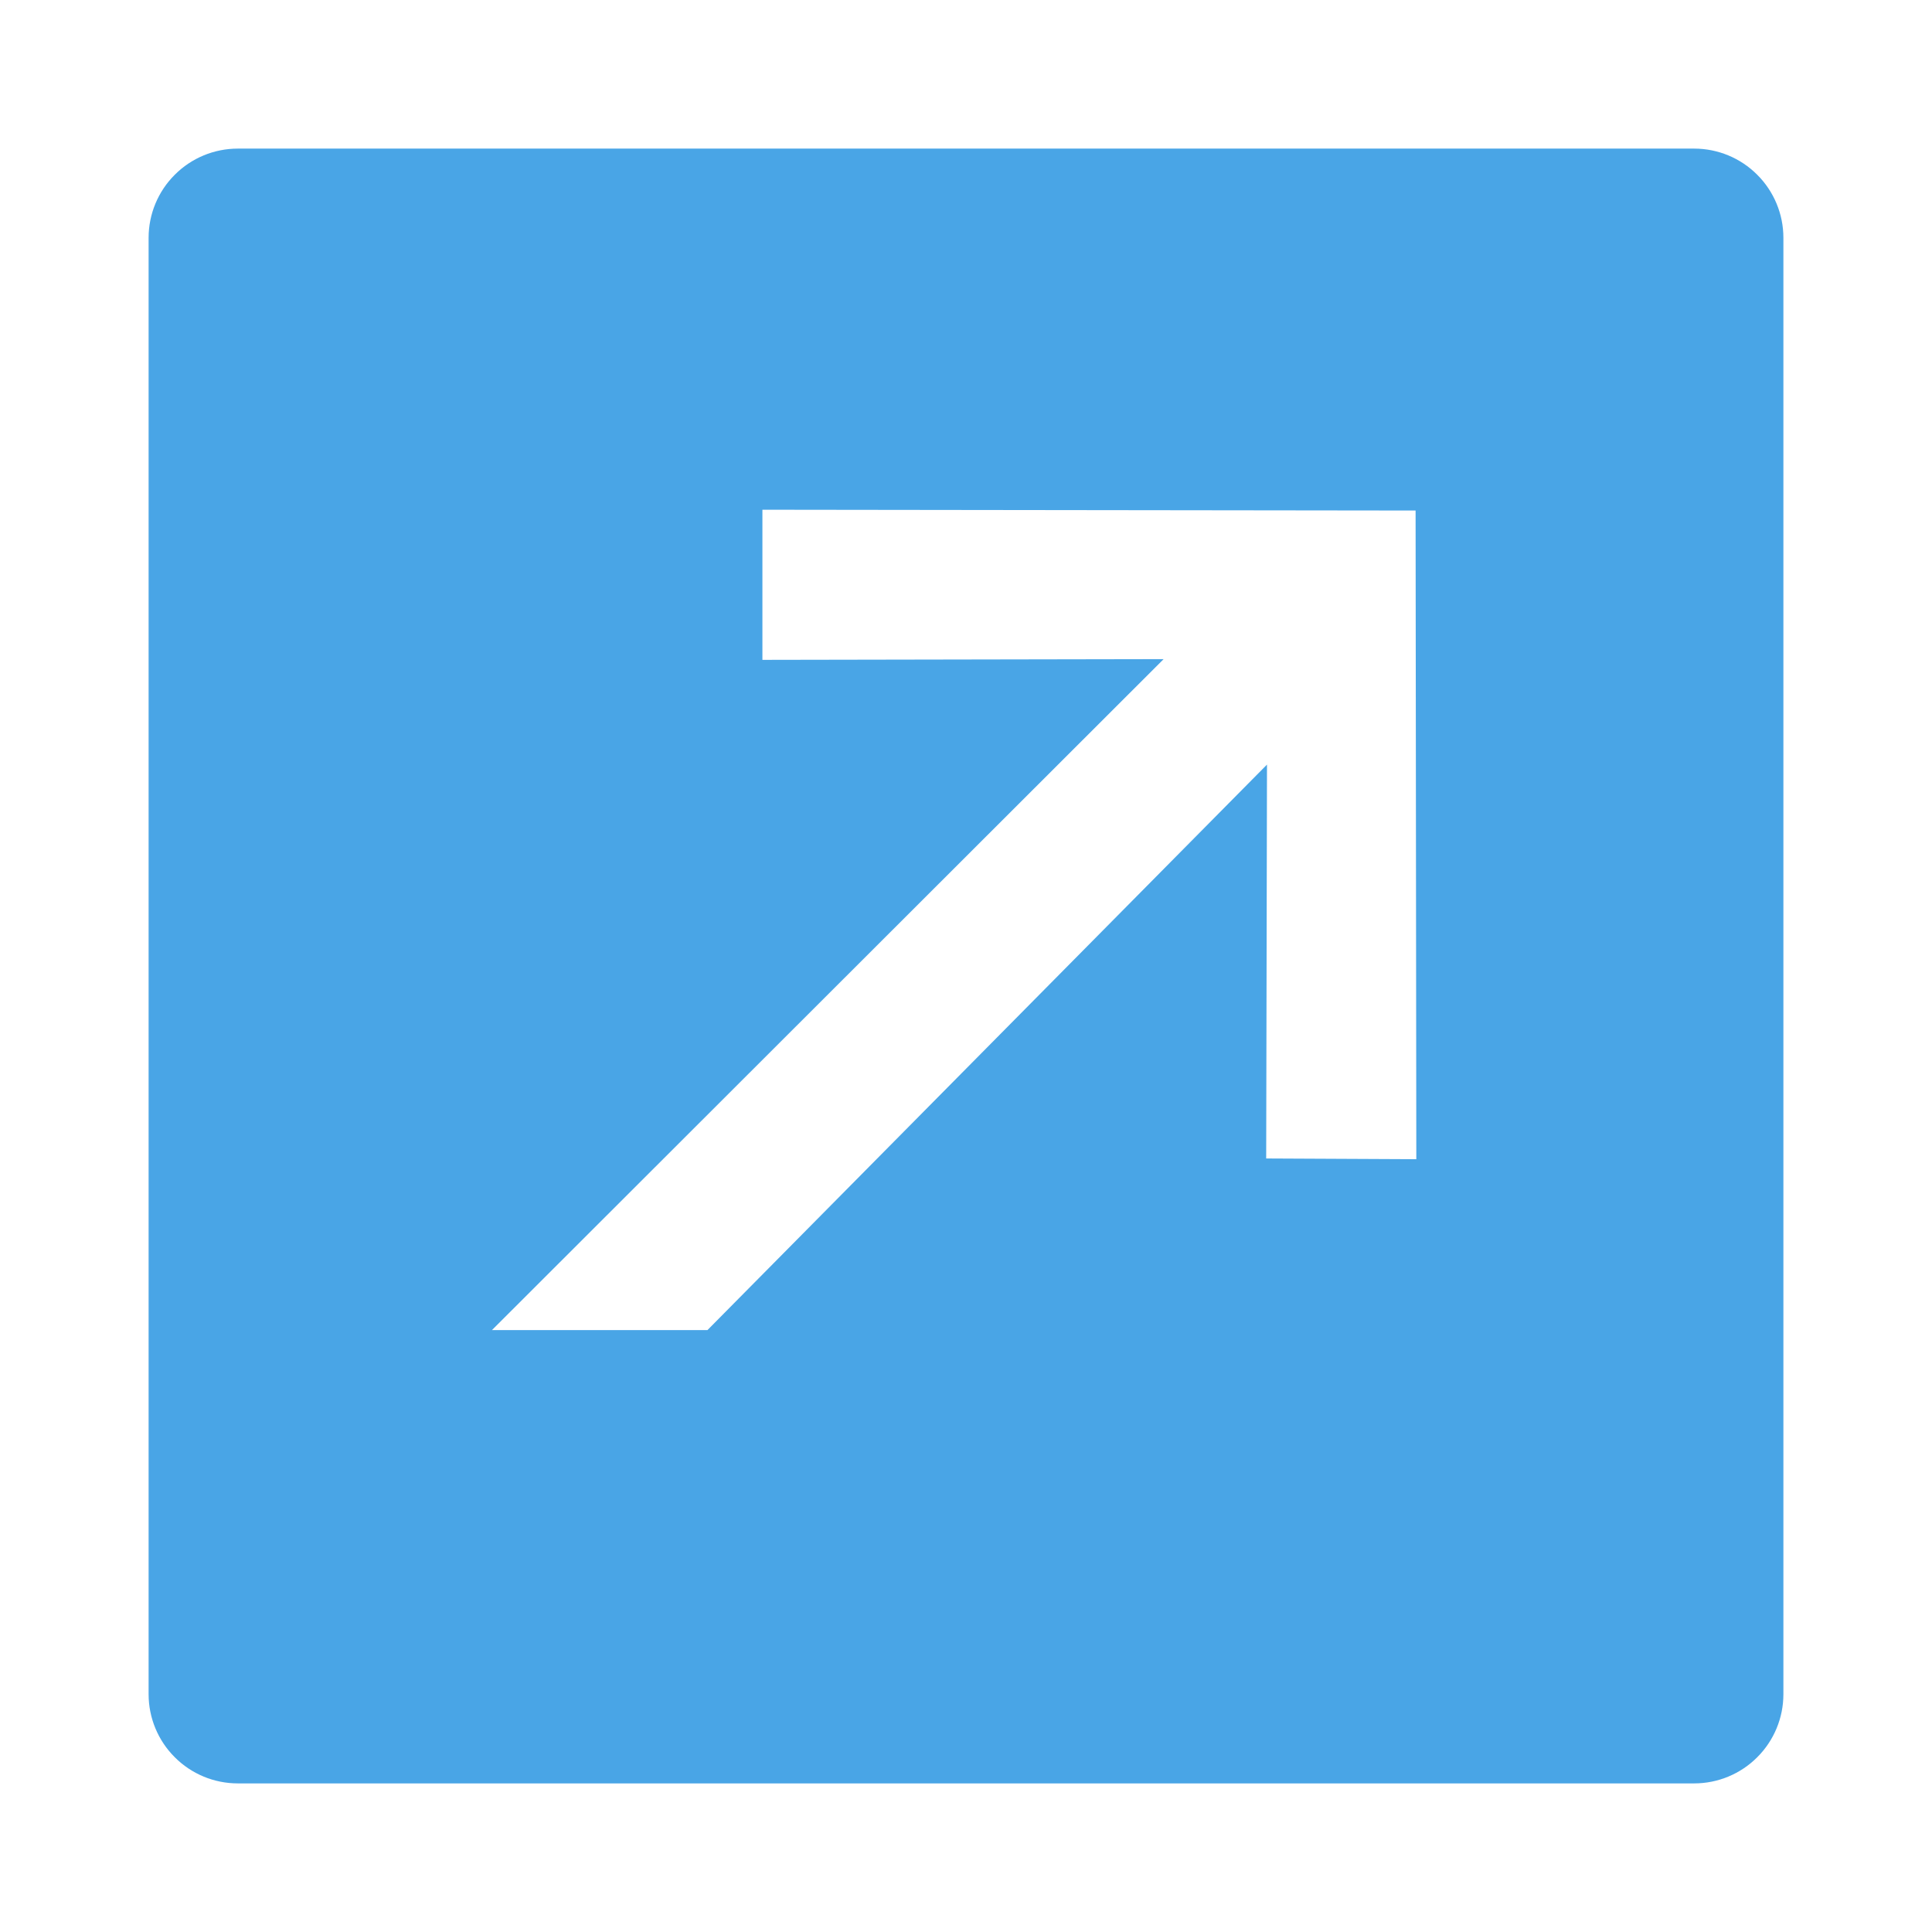 <svg width="24" height="24" viewBox="0 0 24 24" fill="none" xmlns="http://www.w3.org/2000/svg">
<path d="M21.046 1.846H2.954C2.66 1.846 2.378 1.963 2.171 2.171C1.963 2.378 1.846 2.66 1.846 2.954V21.046C1.846 21.34 1.963 21.622 2.171 21.829C2.378 22.037 2.66 22.154 2.954 22.154H21.046C21.34 22.154 21.622 22.037 21.829 21.829C22.037 21.622 22.154 21.34 22.154 21.046V2.954C22.154 2.66 22.037 2.378 21.829 2.171C21.622 1.963 21.34 1.846 21.046 1.846ZM15.729 14.391L15.739 9.498L8.788 16.523H6.111L14.455 8.188L9.471 8.197V6.332L17.585 6.342L17.594 14.4L15.729 14.391Z" fill="#49A5E6"/>
</svg>
